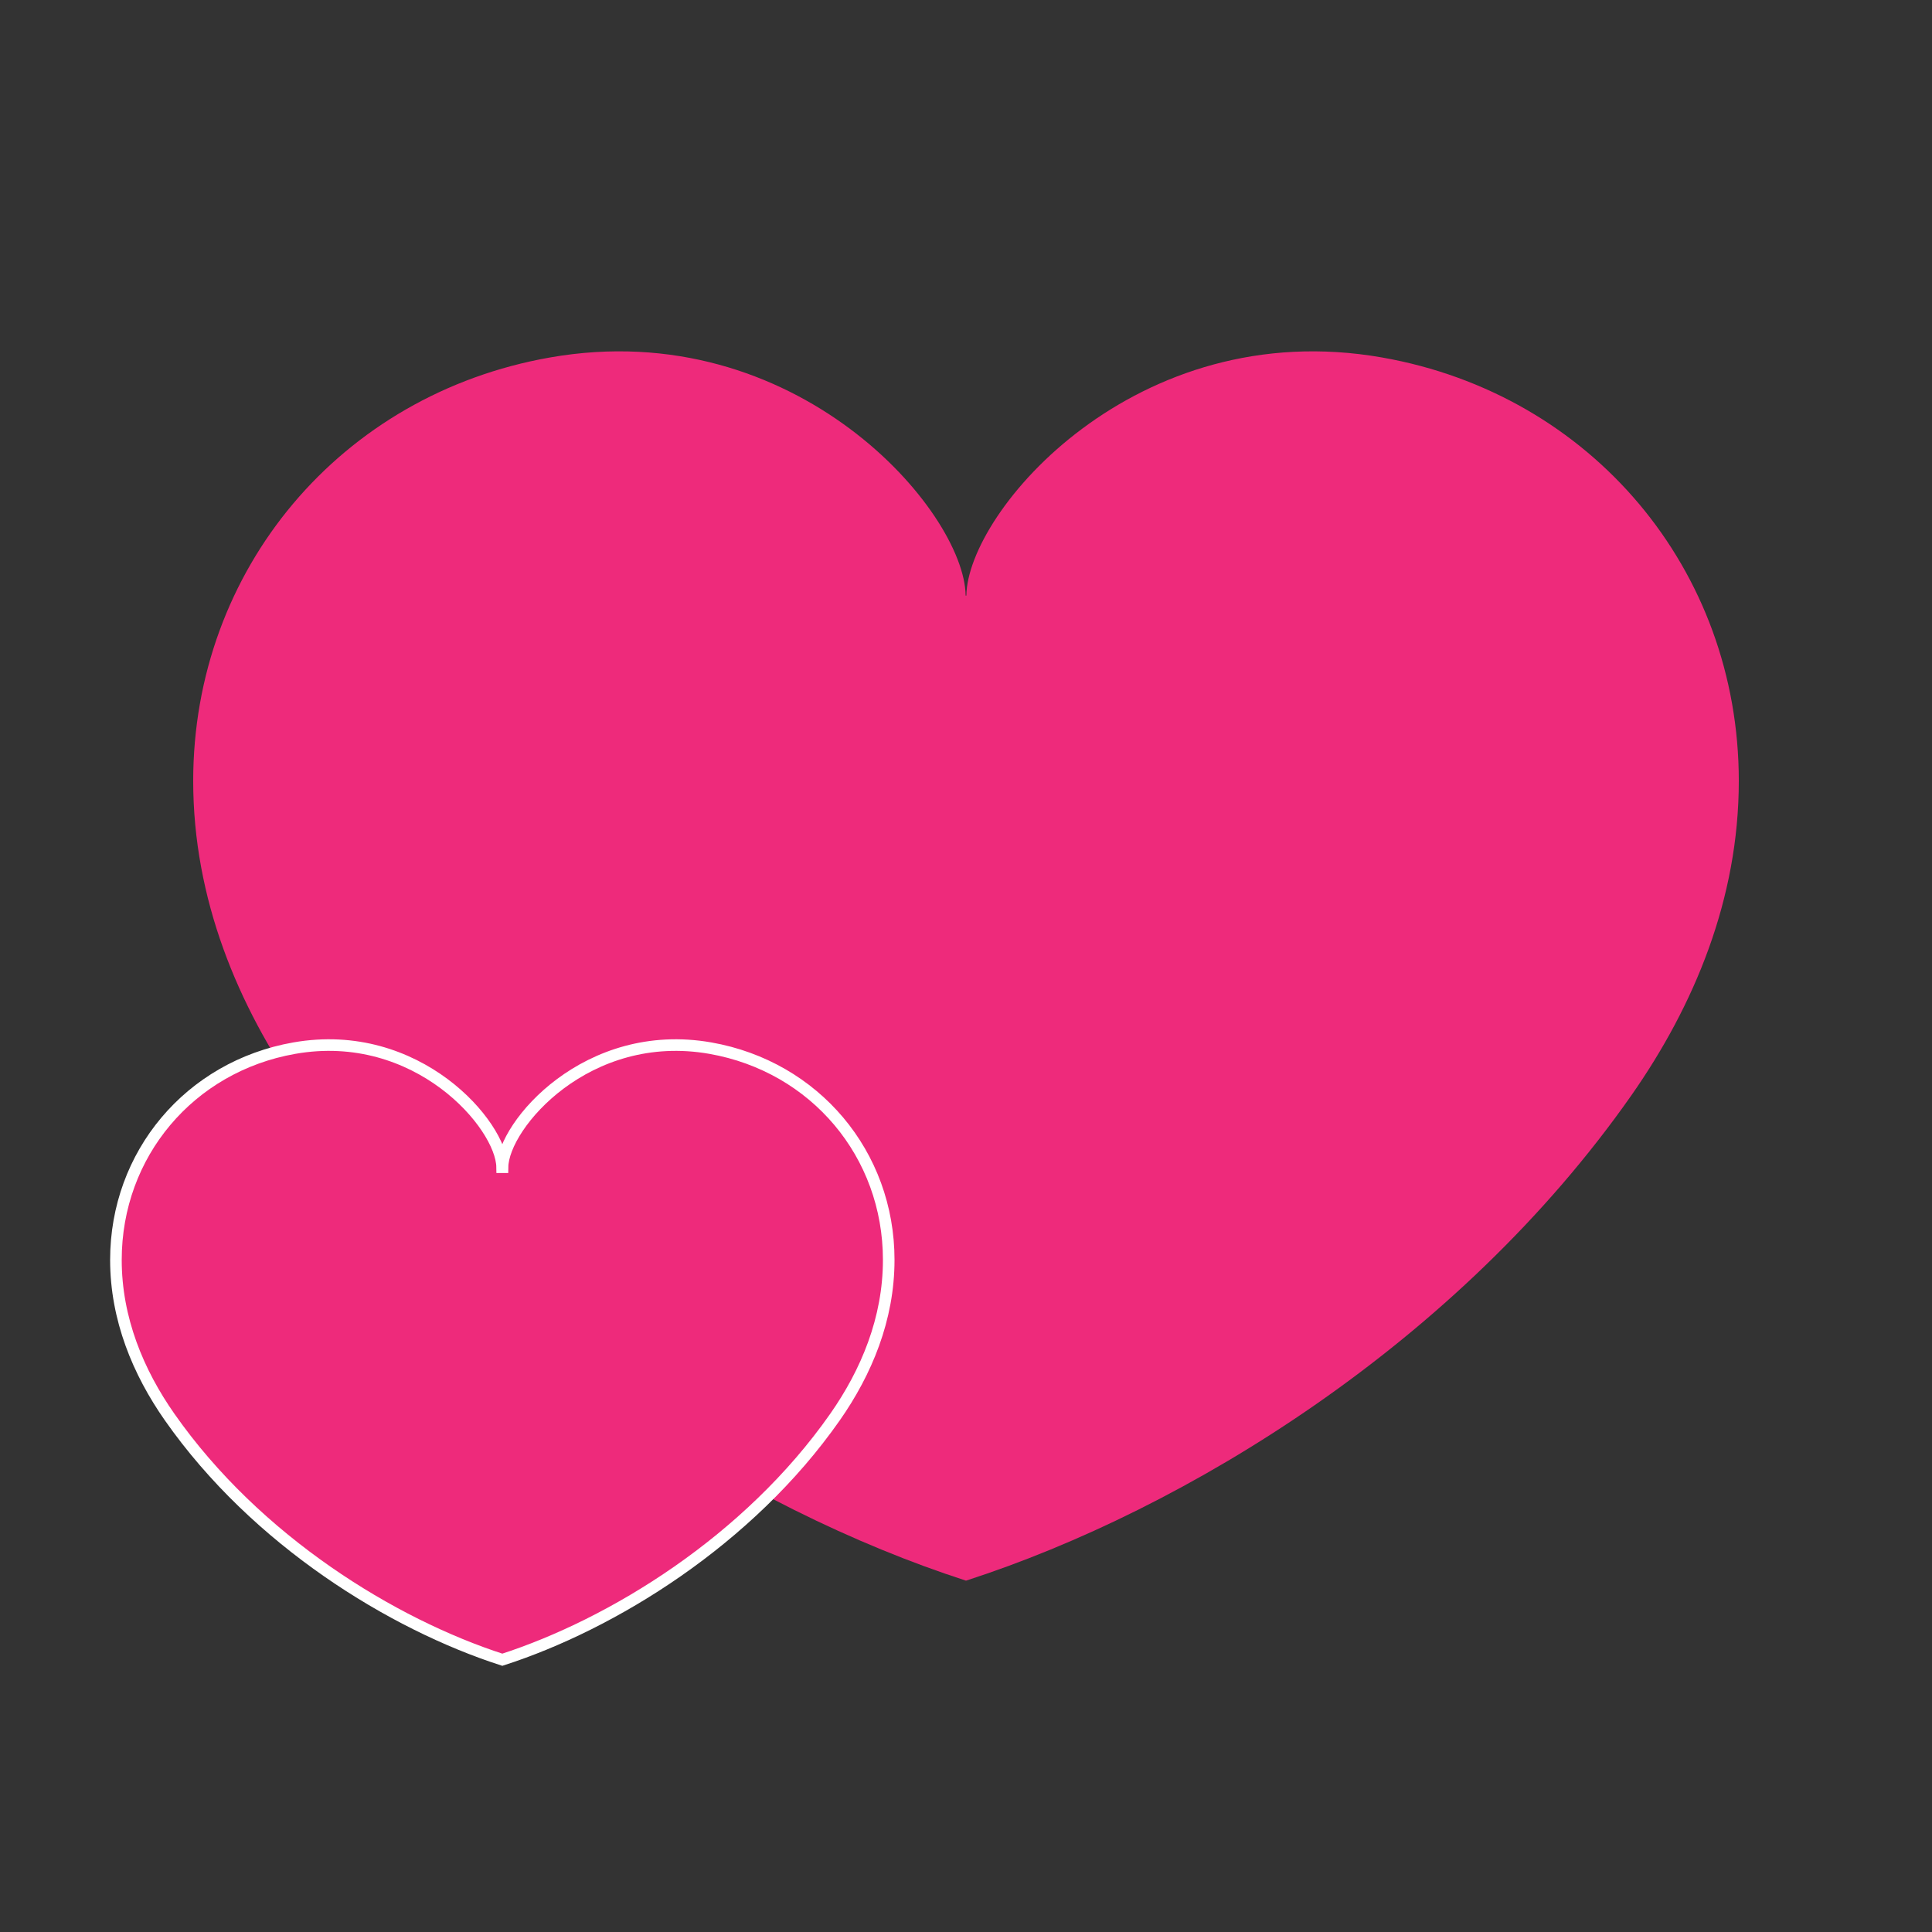 <?xml version="1.0" encoding="UTF-8"?>
<svg id="Layer_1" data-name="Layer 1" xmlns="http://www.w3.org/2000/svg" viewBox="0 0 500 500">
  <rect x="0" y="0" width="500" height="500" fill="#333333" stroke="none"/>
  <defs>
    <style>
      .cls-1, .cls-2 {
        fill: #ee2a7b;
      }

      .cls-2 {
        stroke: #fff;
        stroke-miterlimit: 10;
        stroke-width: 3px;
      }
    </style>
  </defs>
  <path class="cls-1" d="m250.09,154.15c.28-21.86,43.87-72.85,107.61-61.63,54.19,9.54,92.3,54.93,92.3,109.59,0,30.52-11.53,58.13-27.81,81.38-44.81,63.98-115.28,107.21-172.19,125.58-56.9-18.37-127.38-61.6-172.19-125.58-16.28-23.25-27.81-50.87-27.81-81.38,0-54.67,38.12-100.06,92.3-109.59,63.73-11.22,107.31,39.75,107.61,61.62h.18Z"/>
  <path class="cls-2" d="m130.05,302.07c.14-10.93,21.93-36.42,53.8-30.81,27.09,4.77,46.15,27.46,46.15,54.8,0,15.26-5.77,29.07-13.91,40.69-22.4,31.99-57.64,53.6-86.09,62.79-28.45-9.18-63.69-30.8-86.09-62.79-8.14-11.62-13.91-25.43-13.91-40.69,0-27.33,19.06-50.03,46.15-54.8,31.86-5.61,53.65,19.88,53.8,30.81h.09Z"/>
</svg>